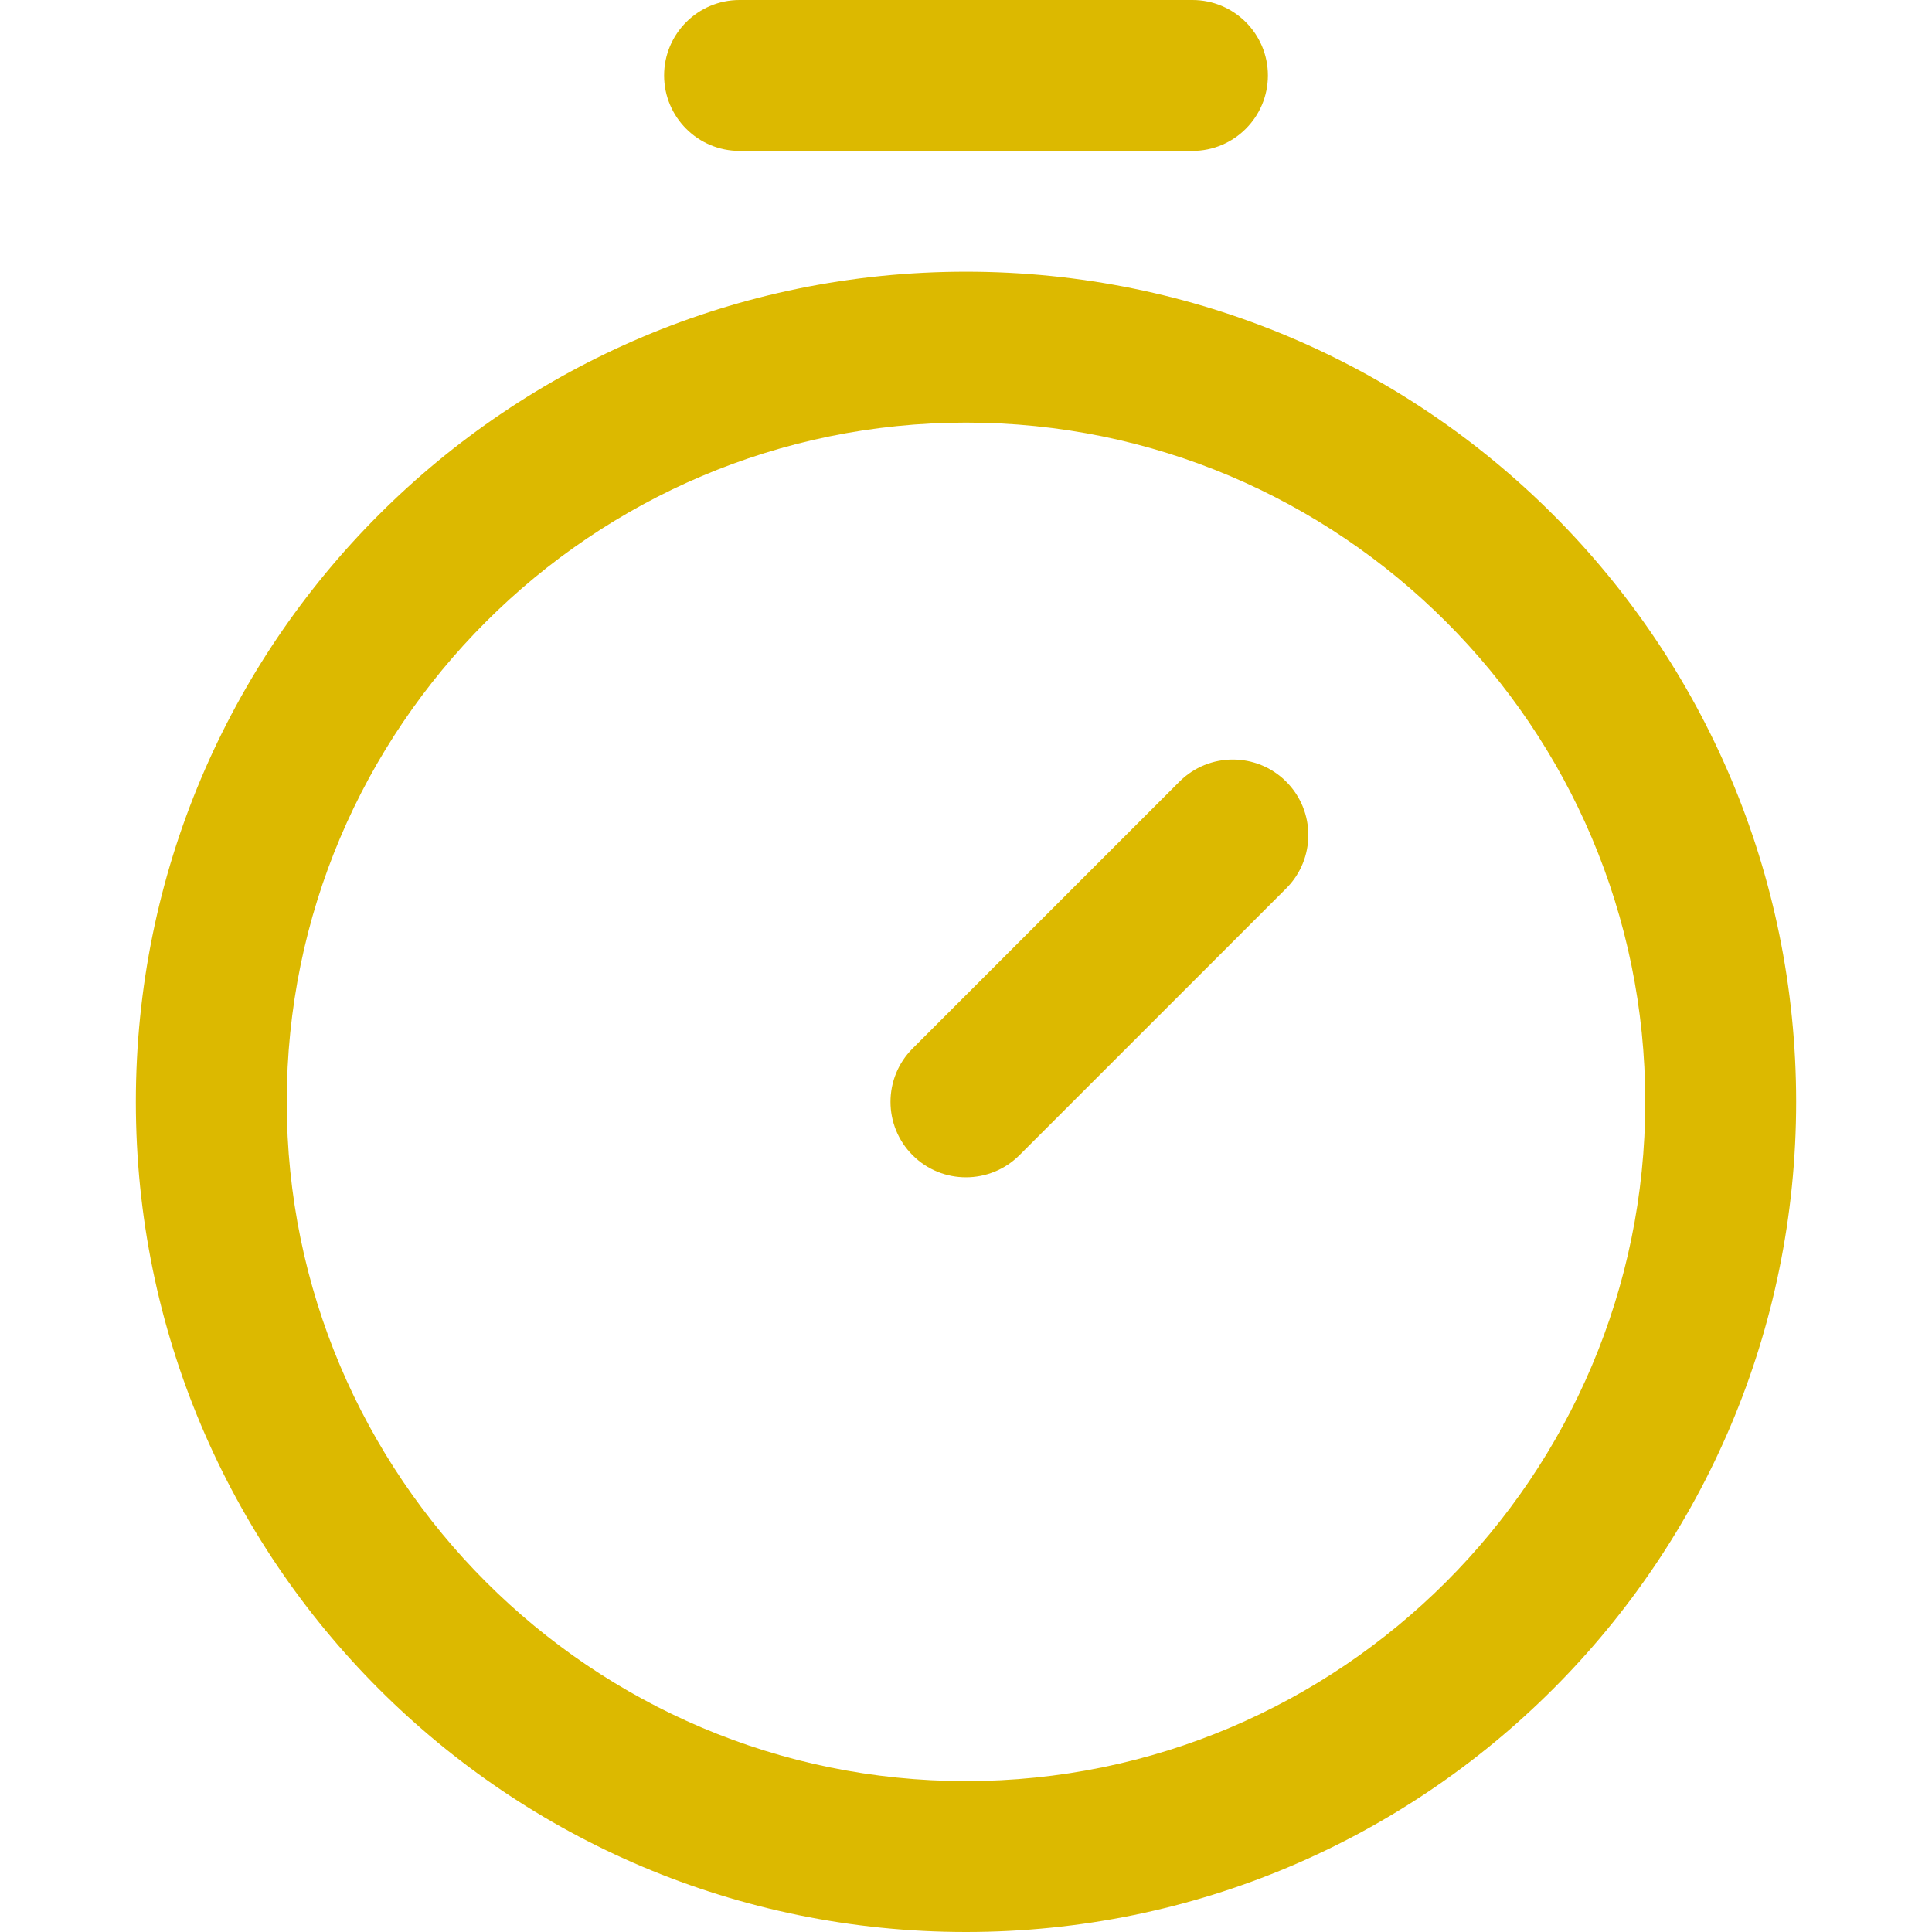 <svg width="19" height="19" viewBox="0 0 19 19" fill="none" xmlns="http://www.w3.org/2000/svg">
<path d="M7.273 1.484H11.727C12.136 1.484 12.469 1.152 12.469 0.742C12.469 0.332 12.136 0 11.727 0H7.273C6.864 0 6.531 0.332 6.531 0.742C6.531 1.152 6.864 1.484 7.273 1.484Z" fill="#DCB900"/>
<path d="M11.599 7.687L8.975 10.311C8.685 10.601 8.685 11.071 8.975 11.361C9.265 11.651 9.735 11.65 10.025 11.361L12.649 8.737C12.939 8.447 12.939 7.977 12.649 7.687C12.359 7.397 11.889 7.397 11.599 7.687Z" fill="#DCB900"/>
<path d="M9.5 2.672C4.988 2.672 1.336 6.323 1.336 10.836C1.336 15.348 4.987 19 9.5 19C14.012 19 17.664 15.348 17.664 10.836C17.664 6.324 14.013 2.672 9.5 2.672ZM9.5 17.516C5.817 17.516 2.82 14.519 2.82 10.836C2.82 7.153 5.817 4.156 9.5 4.156C13.183 4.156 16.18 7.153 16.18 10.836C16.18 14.519 13.183 17.516 9.5 17.516Z" fill="#DCB900"/>
</svg>
